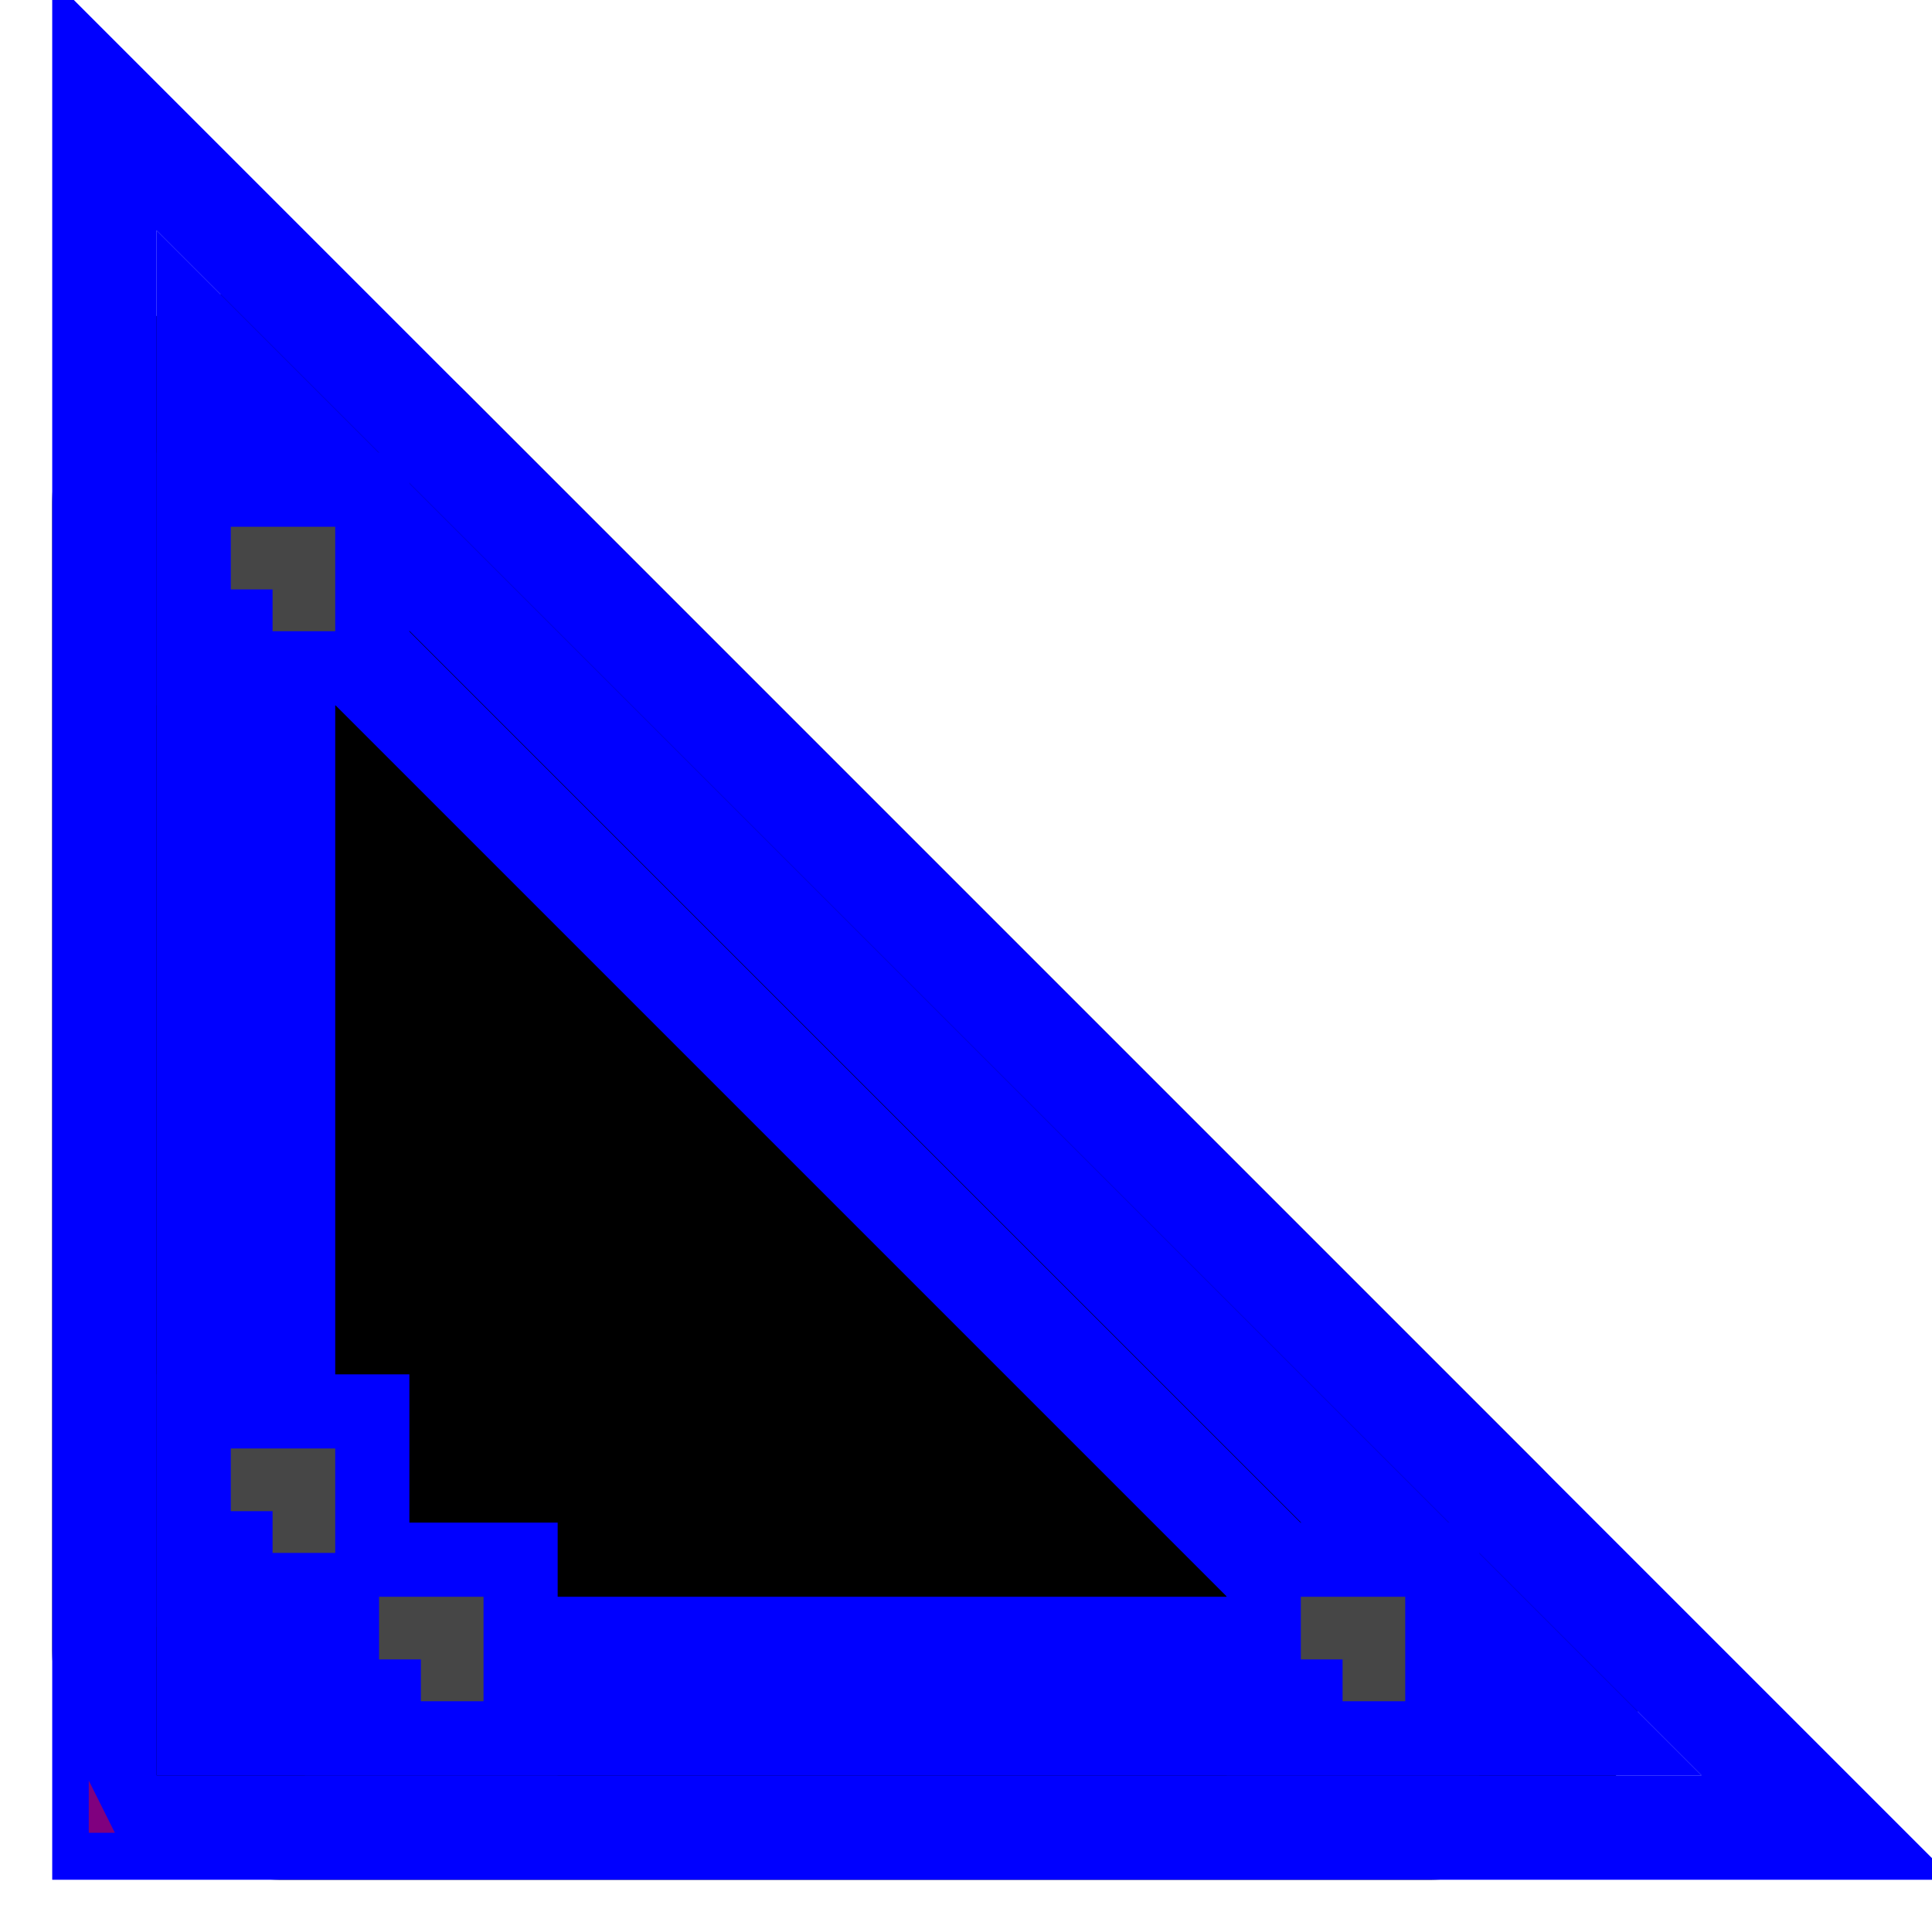 <svg version="1.1" xmlns="http://www.w3.org/2000/svg" xmlns:shaper="http://www.shapertools.com/namespaces/shaper" viewBox="-1 -1 18.5 18.5" width="18.5in" height="18.5in">
  <g transform="translate(0, 16.5) scale(1 -1)">
    <path fill="black" stroke="black" stroke-width="1px" opacity="1.0" vector-effect="non-scaling-stroke" d="M 0 12.666 L 0 1.71 A 1.71 1.71 0 0 1 1.71 0 L 12.666 0 C 14.166 0 14.873 1.627 13.373 3.127 L 3.127 13.373 C 1.627 14.873 0 14.166 0 12.666"/>
    <path fill="none" stroke="blue" stroke-width="1px" opacity="1.0" vector-effect="non-scaling-stroke" d="M 11.956 1.71 L 1.71 1.71 L 1.71 11.956 L 11.956 1.71"/>
    <g class="Triangle">
      <path d="M 0 0 L 0 16.5 L 16.5 0 z" fill="none" stroke="blue" stroke-width="1px" opacity="1.0" vector-effect="non-scaling-stroke"/>
    </g>
    <g class="Triangle">
      <path d="M 1 1 L 1 14.086 L 14.086 1 z" fill="none" stroke="blue" stroke-width="1px" opacity="1.0" vector-effect="non-scaling-stroke"/>
    </g>
    <g class="Leg">
      <rect x="2.42" y="1.0" width="1.42" height="1.42" fill="none" stroke="blue" stroke-width="1px" opacity="1.0" vector-effect="non-scaling-stroke"/>
    </g>
    <g class="Leg">
      <rect x="1.0" y="2.42" width="1.42" height="1.42" fill="none" stroke="blue" stroke-width="1px" opacity="1.0" vector-effect="non-scaling-stroke"/>
    </g>
    <g class="Leg">
      <rect x="11.246" y="1.0" width="1.42" height="1.42" fill="none" stroke="blue" stroke-width="1px" opacity="1.0" vector-effect="non-scaling-stroke"/>
    </g>
    <g class="Leg">
      <rect x="1.0" y="11.246" width="1.42" height="1.42" fill="none" stroke="blue" stroke-width="1px" opacity="1.0" vector-effect="non-scaling-stroke"/>
    </g>
    <g class="center_mark">
      <path d="M 3.03 1.71 L 3.13 1.71 L 3.13 1.61" fill="none" stroke="#464646" stroke-width="1px" opacity="1.0" vector-effect="non-scaling-stroke"/>
      <circle cx="3.13in" cy="1.71in" r="0.1in" fill="none" stroke="blue" stroke-width="1px" opacity="1.0" vector-effect="non-scaling-stroke"/>
    </g>
    <g class="center_mark">
      <path d="M 1.61 3.13 L 1.71 3.13 L 1.71 3.03" fill="none" stroke="#464646" stroke-width="1px" opacity="1.0" vector-effect="non-scaling-stroke"/>
      <circle cx="1.71in" cy="3.13in" r="0.1in" fill="none" stroke="blue" stroke-width="1px" opacity="1.0" vector-effect="non-scaling-stroke"/>
    </g>
    <g class="center_mark">
      <path d="M 11.856 1.71 L 11.956 1.71 L 11.956 1.61" fill="none" stroke="#464646" stroke-width="1px" opacity="1.0" vector-effect="non-scaling-stroke"/>
      <circle cx="11.956in" cy="1.71in" r="0.1in" fill="none" stroke="blue" stroke-width="1px" opacity="1.0" vector-effect="non-scaling-stroke"/>
    </g>
    <g class="center_mark">
      <path d="M 1.61 11.956 L 1.71 11.956 L 1.71 11.856" fill="none" stroke="#464646" stroke-width="1px" opacity="1.0" vector-effect="non-scaling-stroke"/>
      <circle cx="1.71in" cy="11.956in" r="0.1in" fill="none" stroke="blue" stroke-width="1px" opacity="1.0" vector-effect="non-scaling-stroke"/>
    </g>
    <path class="custom_anchor" fill="red" stroke="none" opacity="0.5" d="M -0.15 -0.05 h 0.25 L -0.15 0.45 z"/>
  </g>
</svg>